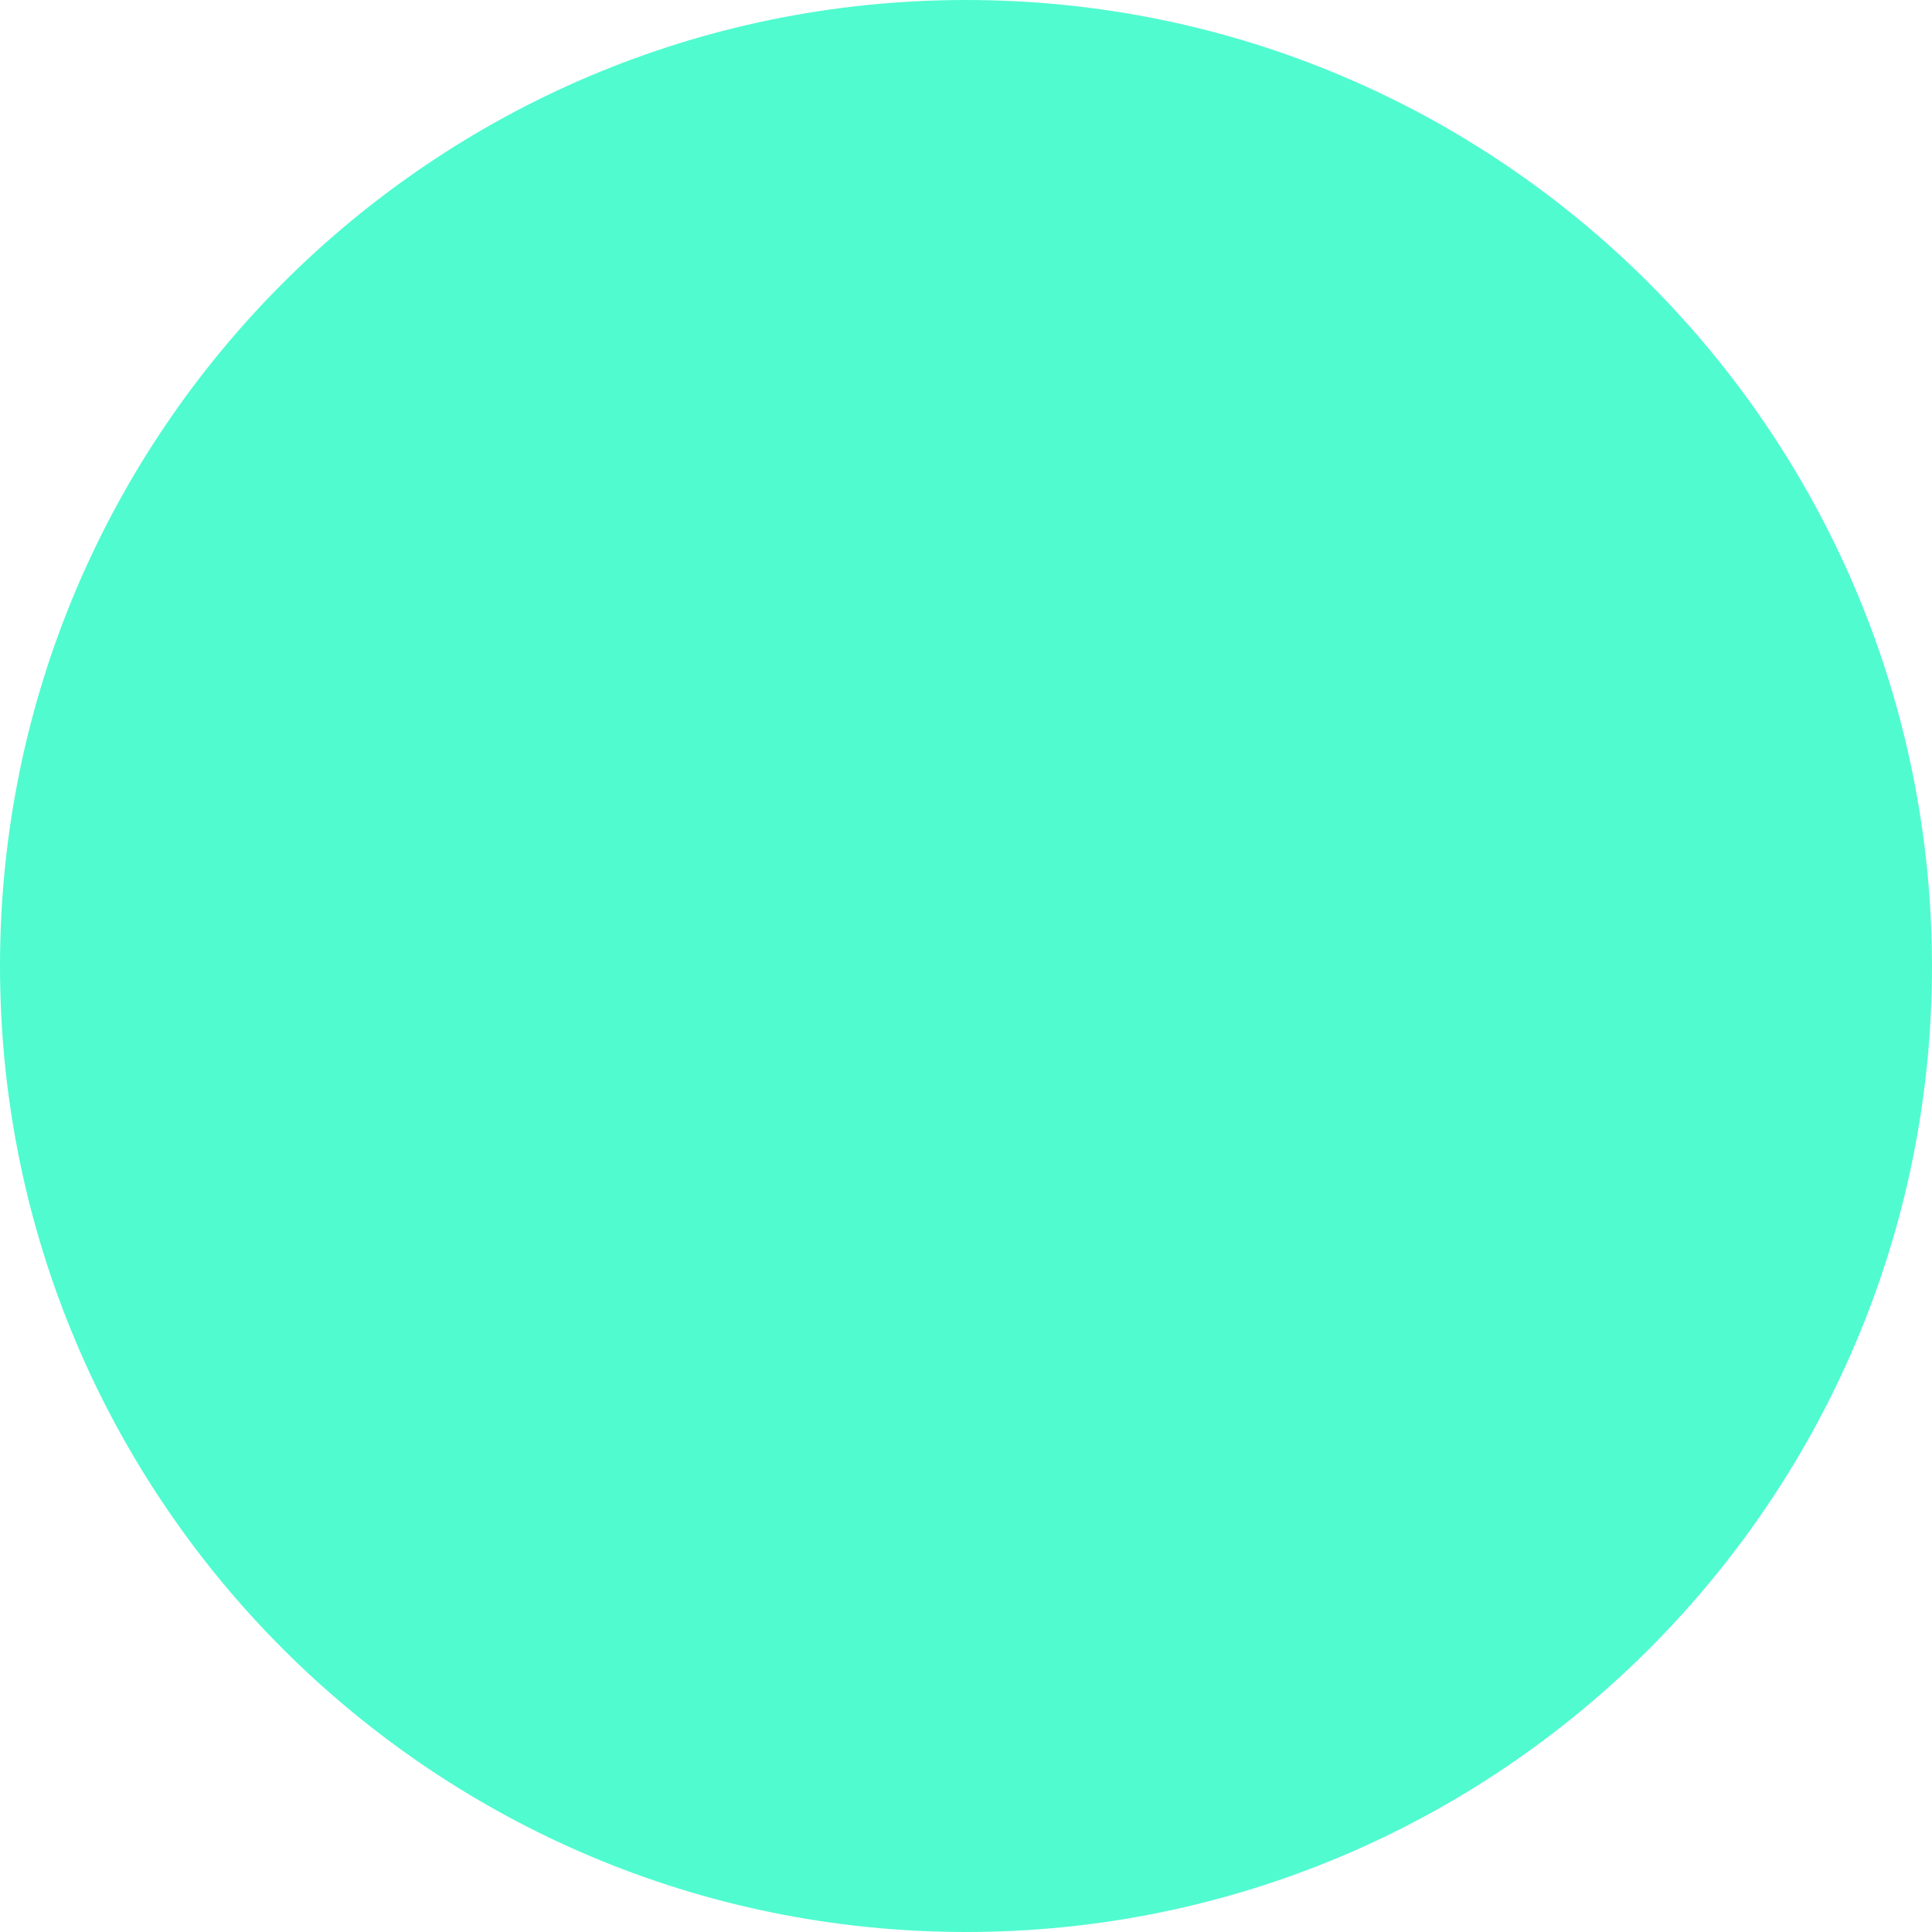 <?xml version="1.0" encoding="UTF-8" standalone="no"?>
<svg
   id="Layer_2"
   data-name="Layer 2"
   width="33.2"
   height="33.2"
   viewBox="0 0 33.2 33.2"
   version="1.1"
   sodipodi:docname="menu-pressed.svg"
   inkscape:version="1.2.2 (732a01da63, 2022-12-09)"
   xmlns:inkscape="http://www.inkscape.org/namespaces/inkscape"
   xmlns:sodipodi="http://sodipodi.sourceforge.net/DTD/sodipodi-0.dtd"
   xmlns="http://www.w3.org/2000/svg"
   xmlns:svg="http://www.w3.org/2000/svg">
  <sodipodi:namedview
     id="namedview8787"
     pagecolor="#ffffff"
     bordercolor="#000000"
     borderopacity="0.25"
     inkscape:showpageshadow="2"
     inkscape:pageopacity="0.0"
     inkscape:pagecheckerboard="0"
     inkscape:deskcolor="#d1d1d1"
     showgrid="false"
     inkscape:zoom="17.336895"
     inkscape:cx="11.045807"
     inkscape:cy="17.102255"
     inkscape:window-width="1920"
     inkscape:window-height="1001"
     inkscape:window-x="-9"
     inkscape:window-y="-9"
     inkscape:window-maximized="1"
     inkscape:current-layer="Layer_2" />
  <defs
     id="defs8772">
    <style
       id="style8770">
      .cls-1 {
        fill: #f5f5f5;
        stroke: #fff;
        stroke-miterlimit: 10;
      }

      .cls-2 {
        fill: #929493;
        stroke-width: 0px;
      }
    </style>
  </defs>
  <g
     id="Layer_1-2"
     data-name="Layer 1">
    <g
       id="Menu_Pressed"
       data-name="Menu Pressed">
      <path
         class="cls-1"
         d="m32.7,16.6c0,8.89-7.21,16.1-16.1,16.1S.5,25.49.5,16.6,7.71.5,16.6.5c8.89,0,16.09,7.21,16.1,16.1Z"
         id="path8774"
         style="fill:#50fbd0;fill-opacity:1;stroke:#50fbd0;stroke-opacity:1" />
      <g
         id="g8782"
         style="display:none">
        <rect
           class="cls-2"
           x="9.4"
           y="11.98"
           width="14.36"
           height="1.55"
           id="rect8776" />
        <rect
           class="cls-2"
           x="9.4"
           y="15.9"
           width="14.36"
           height="1.55"
           id="rect8778" />
        <rect
           class="cls-2"
           x="9.4"
           y="19.71"
           width="14.36"
           height="1.53"
           id="rect8780" />
      </g>
    </g>
  </g>
</svg>

